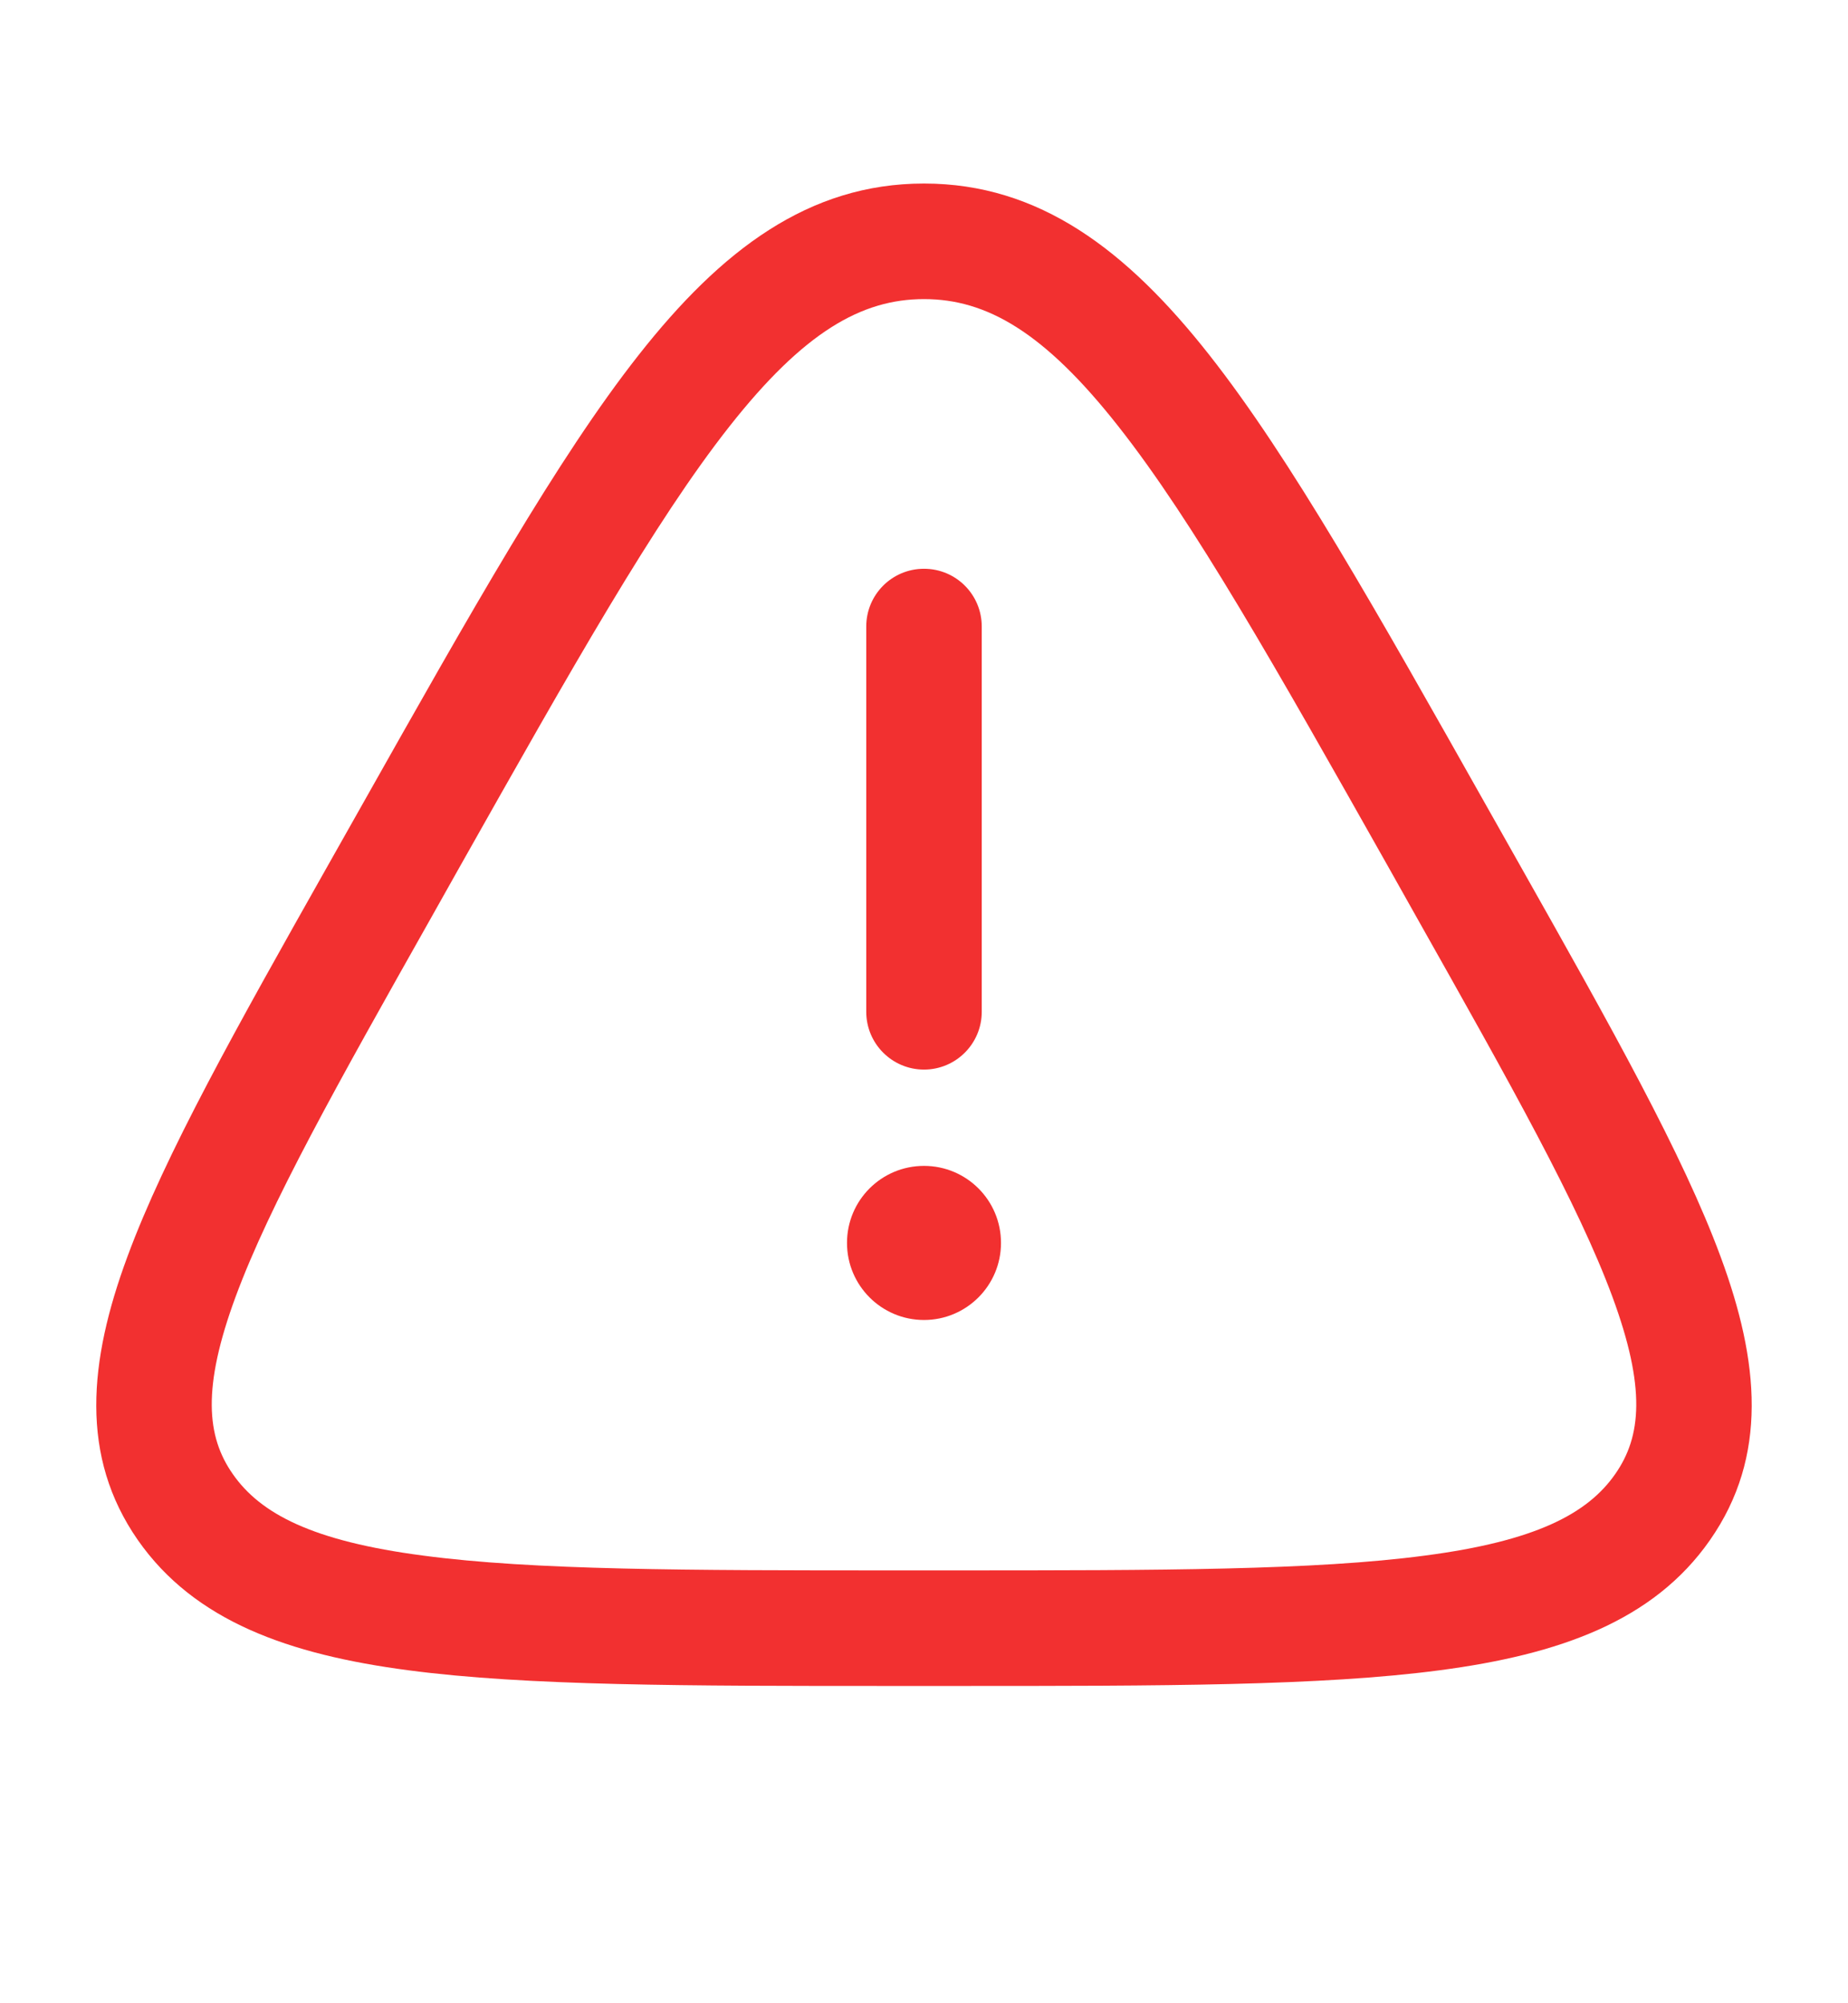 <svg width="12" height="13" viewBox="0 0 12 13" fill="none" xmlns="http://www.w3.org/2000/svg">
<path d="M6 3.691C6.207 3.691 6.375 3.858 6.375 4.066V6.566C6.375 6.773 6.207 6.941 6 6.941C5.793 6.941 5.625 6.773 5.625 6.566V4.066C5.625 3.858 5.793 3.691 6 3.691Z" fill="#F23030"/>
<path d="M6 8.566C6.276 8.566 6.5 8.342 6.5 8.066C6.5 7.789 6.276 7.566 6 7.566C5.724 7.566 5.5 7.789 5.5 8.066C5.5 8.342 5.724 8.566 6 8.566Z" fill="#F23030"/>
<path fill-rule="evenodd" clip-rule="evenodd" d="M4.147 2.304C4.683 1.623 5.251 1.191 6 1.191C6.749 1.191 7.317 1.623 7.853 2.304C8.38 2.973 8.938 3.964 9.653 5.231L9.871 5.617C10.462 6.664 10.928 7.492 11.173 8.156C11.424 8.834 11.483 9.451 11.104 9.994C10.737 10.521 10.123 10.737 9.35 10.839C8.579 10.941 7.542 10.941 6.212 10.941H5.788C4.458 10.941 3.421 10.941 2.65 10.839C1.877 10.737 1.263 10.521 0.895 9.994C0.517 9.451 0.576 8.834 0.827 8.156C1.072 7.492 1.538 6.664 2.129 5.617L2.347 5.231C3.062 3.964 3.62 2.973 4.147 2.304ZM4.736 2.768C4.249 3.386 3.719 4.325 2.982 5.631L2.801 5.953C2.188 7.04 1.752 7.815 1.53 8.415C1.311 9.008 1.342 9.323 1.511 9.565C1.691 9.824 2.029 10.001 2.748 10.095C3.464 10.19 4.451 10.191 5.818 10.191H6.182C7.549 10.191 8.536 10.19 9.252 10.095C9.971 10.001 10.309 9.824 10.489 9.565C10.658 9.323 10.689 9.008 10.47 8.415C10.248 7.815 9.812 7.04 9.199 5.953L9.018 5.631C8.281 4.325 7.75 3.386 7.263 2.768C6.781 2.155 6.406 1.941 6 1.941C5.594 1.941 5.219 2.155 4.736 2.768Z" fill="#F23030"/>
</svg>
